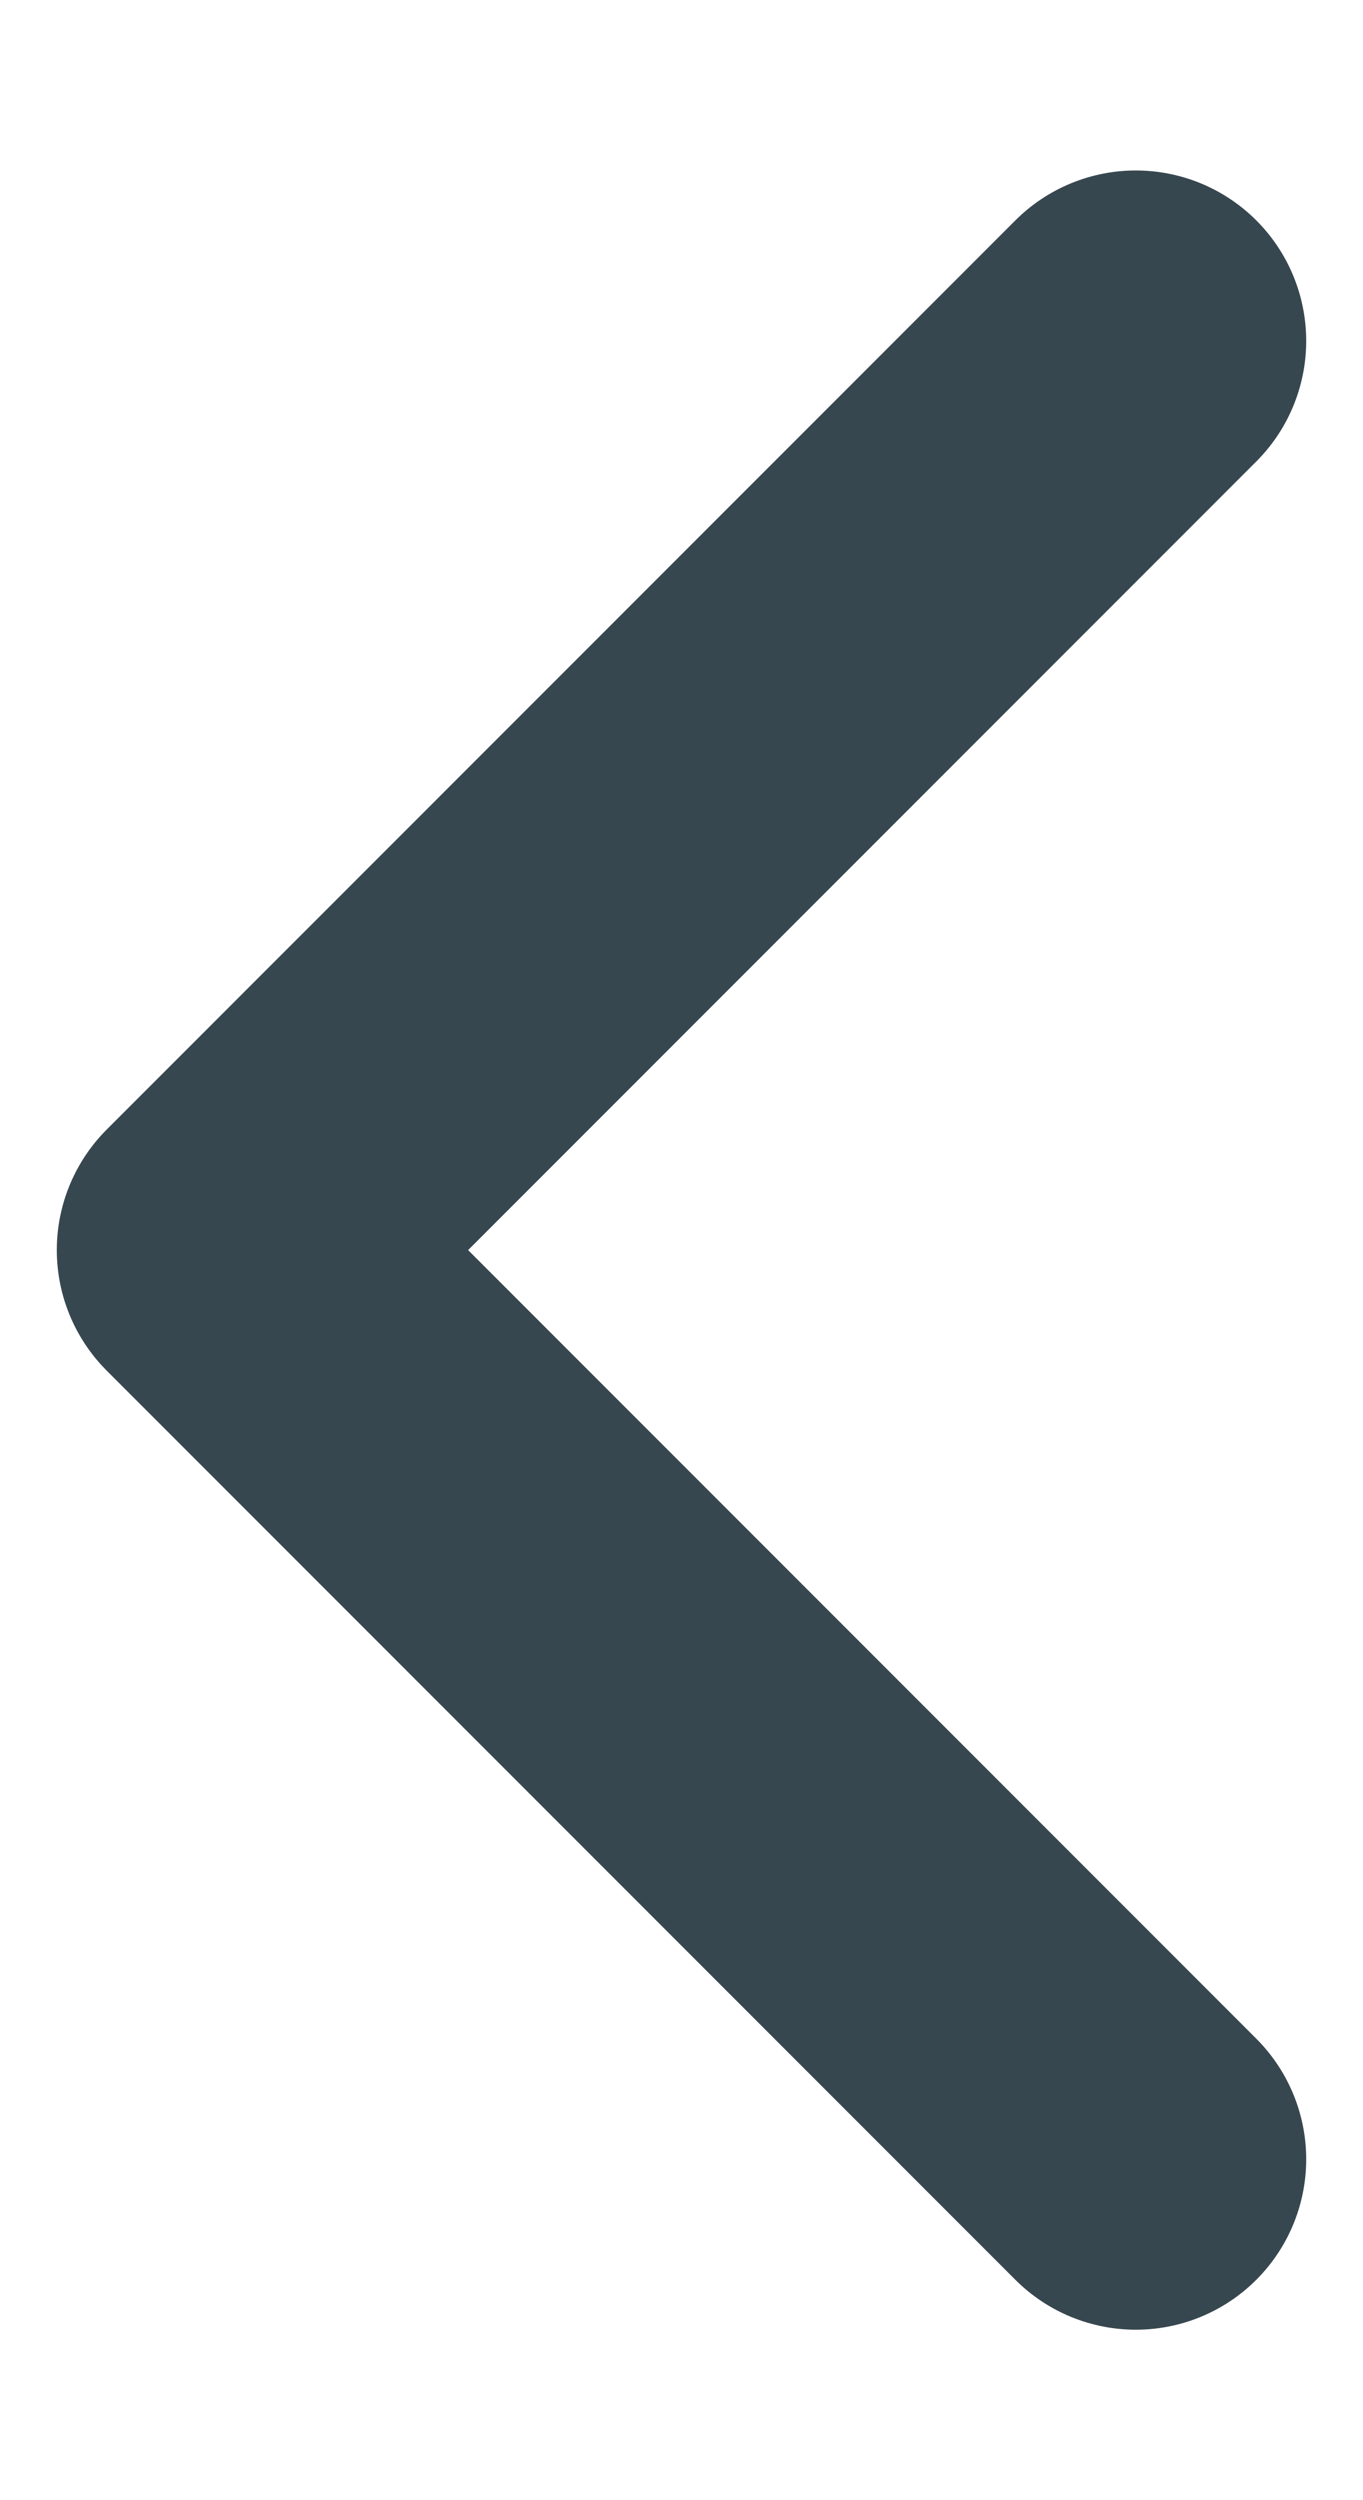 <svg width="6" height="11" viewBox="0 0 6 11" fill="none" xmlns="http://www.w3.org/2000/svg">
<path d="M5 9.5L1 5.5L5 1.5" stroke="#37474F" stroke-width="1.5" stroke-linecap="round" stroke-linejoin="round"/>
</svg>
